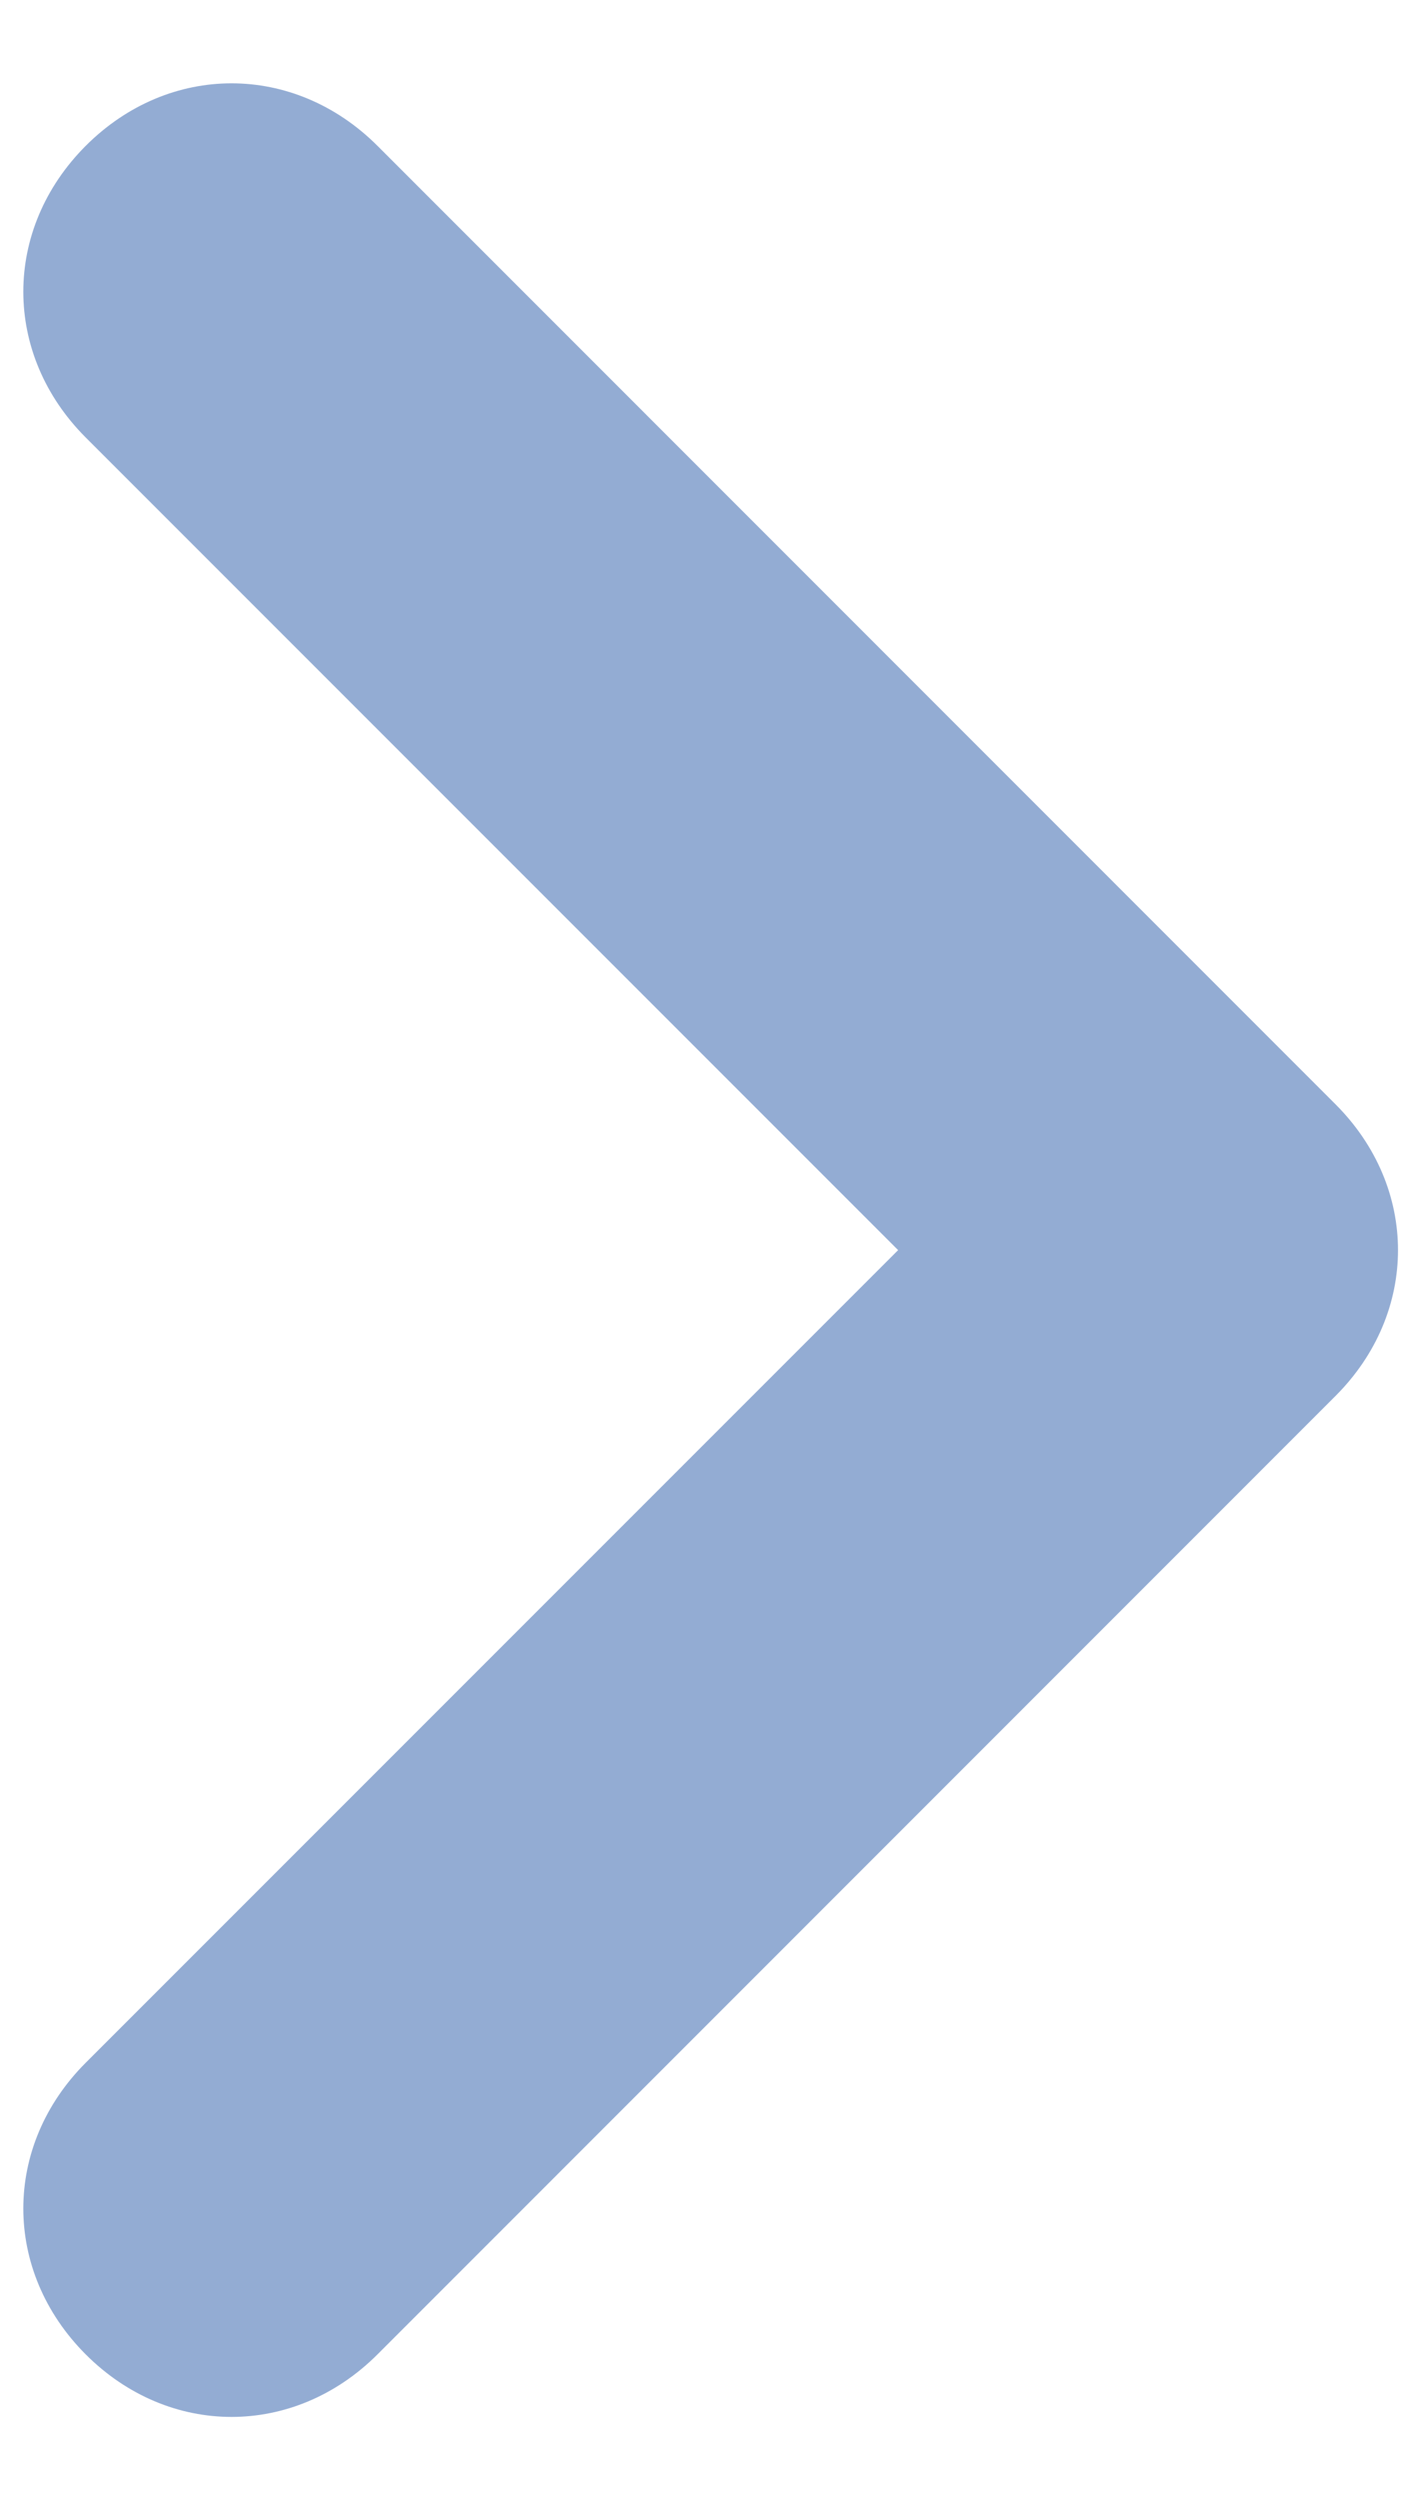 <svg width="9" height="16" viewBox="0 0 9 16" fill="none" xmlns="http://www.w3.org/2000/svg">
<path d="M0.549 0.933C0.016 1.467 0.016 2.267 0.549 2.8L5.749 8L0.549 13.2C0.016 13.733 0.016 14.533 0.549 15.067C1.082 15.6 1.882 15.6 2.416 15.067L8.549 8.933C9.082 8.4 9.082 7.6 8.549 7.067L2.416 0.933C1.882 0.4 1.082 0.4 0.549 0.933Z" fill="#93ACD3"/>
</svg>
